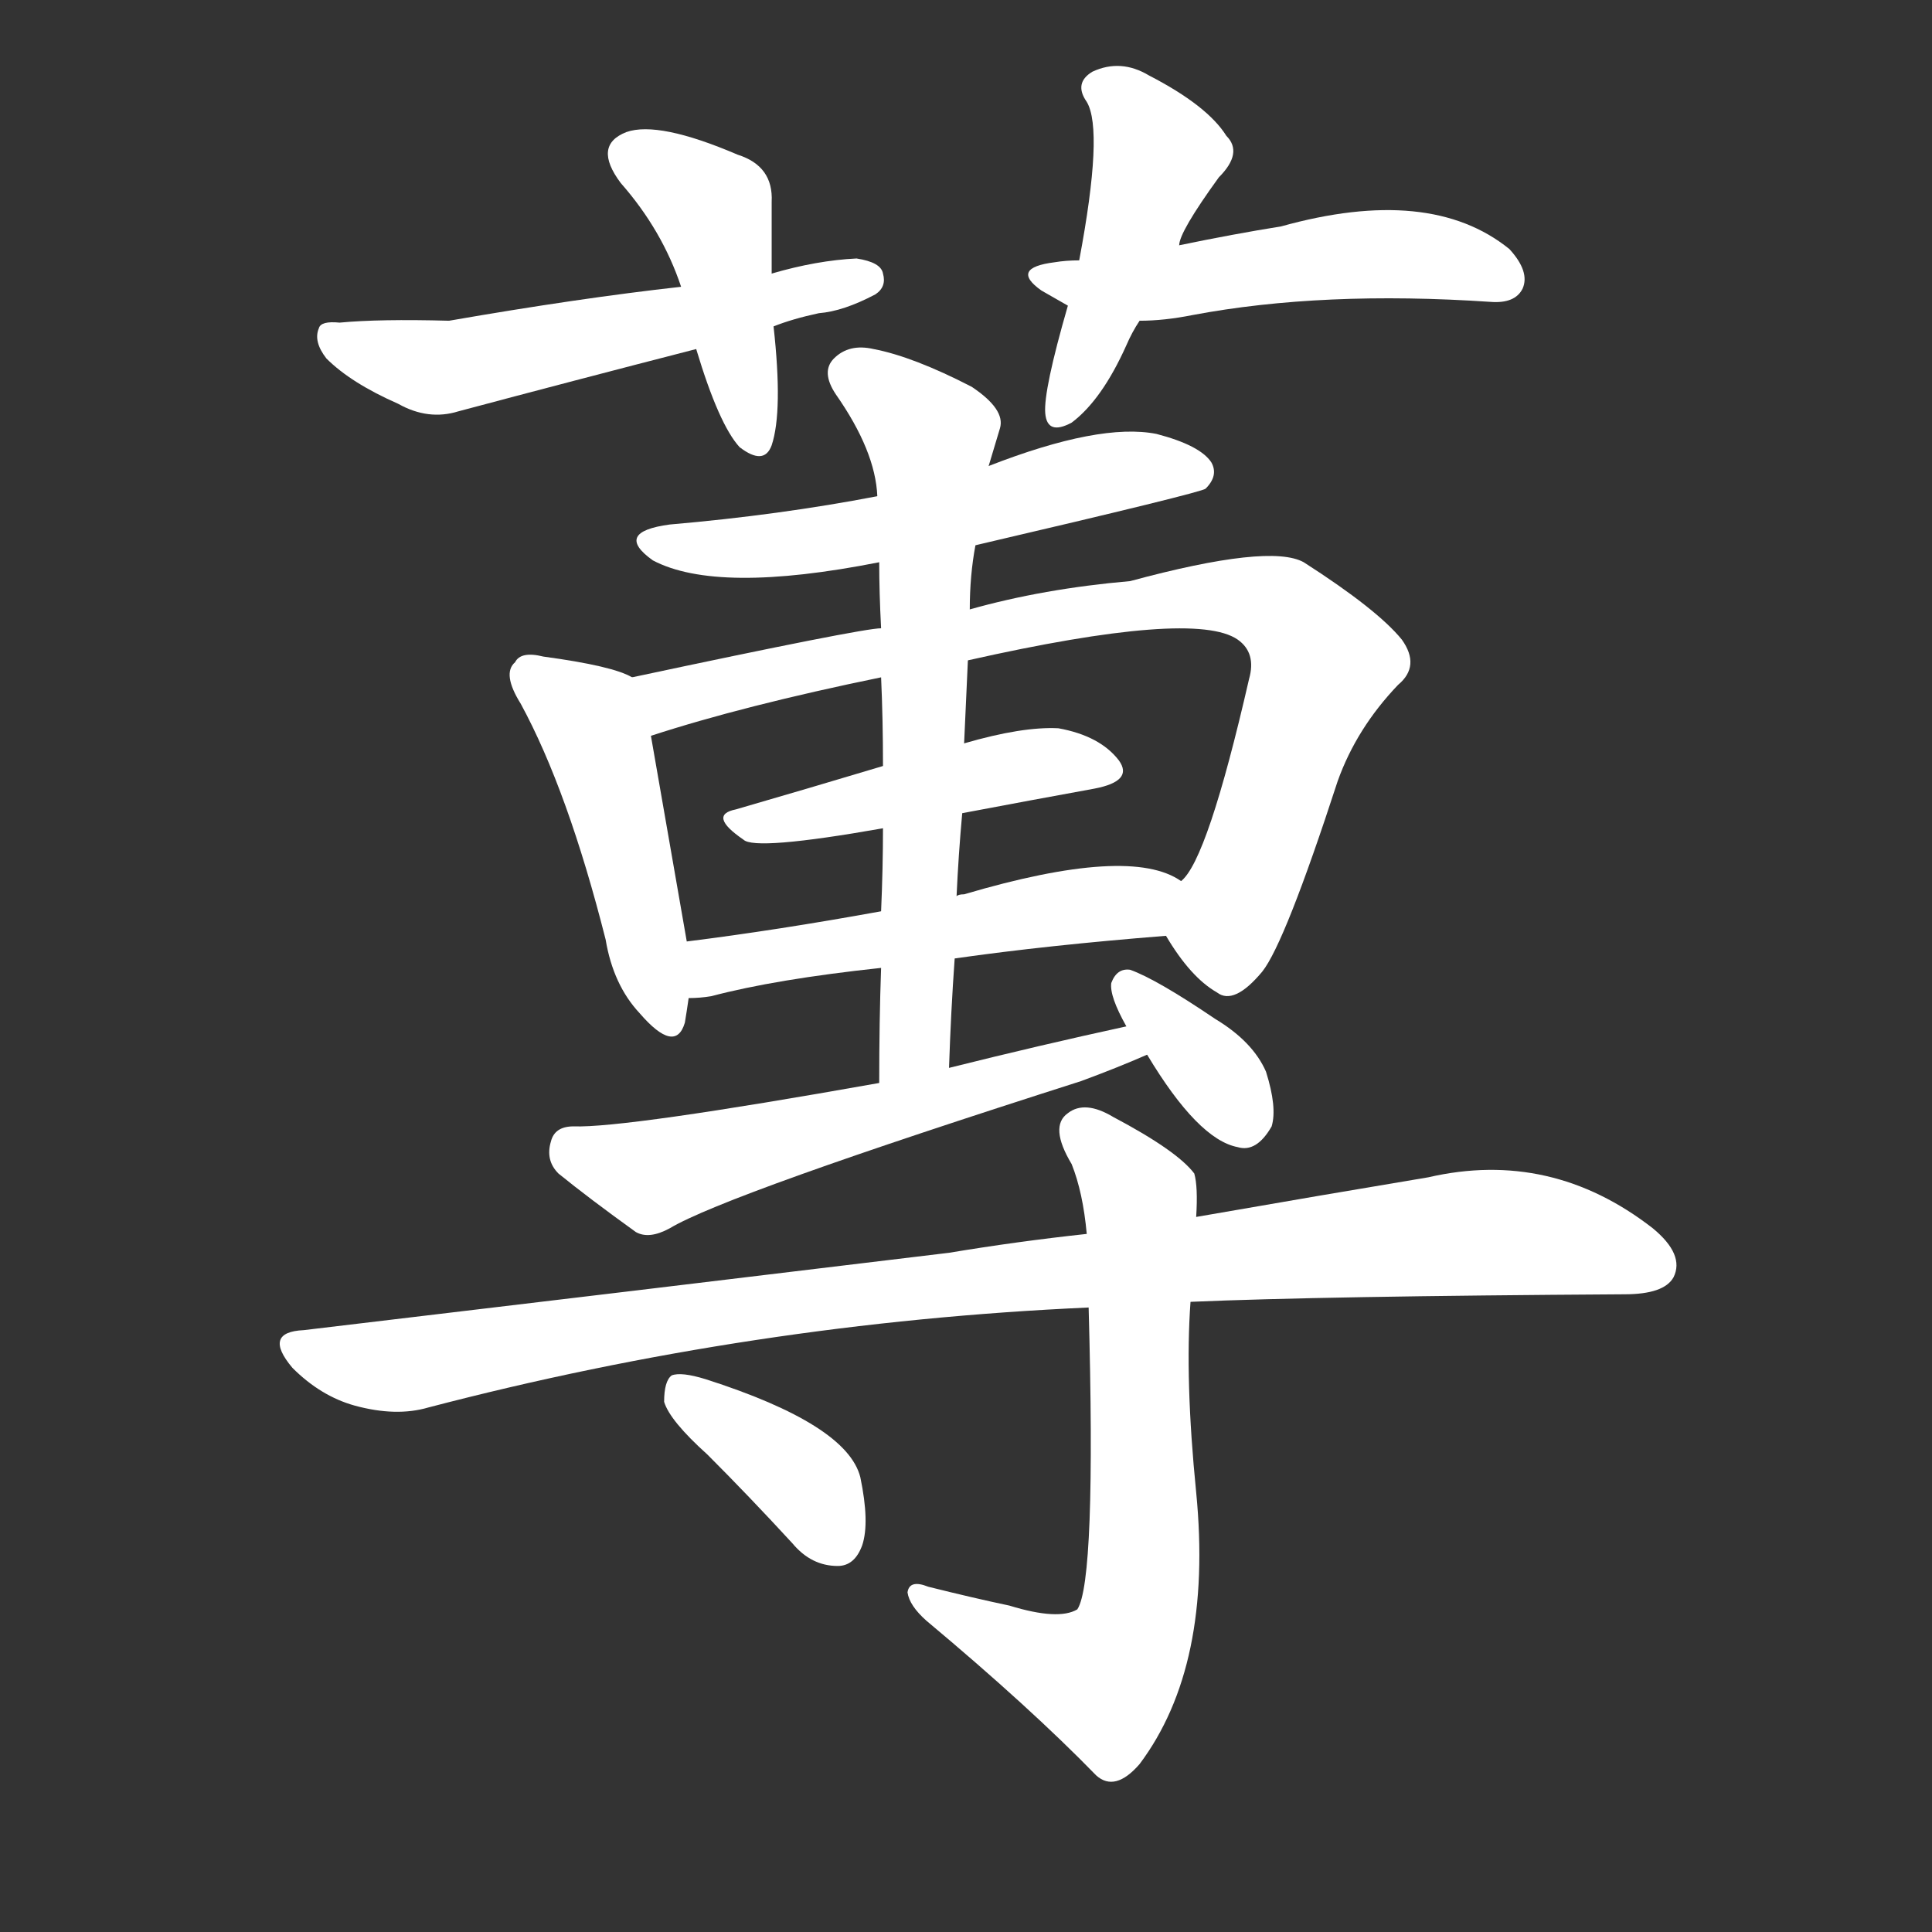 <svg version="1.1" viewBox="0 0 1024 1024" xmlns="http://www.w3.org/2000/svg">
  <rect x="0" y="0" width="1024" height="1024" fill="#333333" stroke="none"/>
  <g transform="scale(1, -1) translate(0, -900)">
    <style type="text/css">
        .stroke1 {fill: #FFFFFF;}
        .stroke2 {fill: #FFFFFF;}
        .stroke3 {fill: #FFFFFF;}
        .stroke4 {fill: #FFFFFF;}
        .stroke5 {fill: #FFFFFF;}
        .stroke6 {fill: #FFFFFF;}
        .stroke7 {fill: #FFFFFF;}
        .stroke8 {fill: #FFFFFF;}
        .stroke9 {fill: #FFFFFF;}
        .stroke10 {fill: #FFFFFF;}
        .stroke11 {fill: #FFFFFF;}
        .stroke12 {fill: #FFFFFF;}
        .stroke13 {fill: #FFFFFF;}
        .stroke14 {fill: #FFFFFF;}
        .stroke15 {fill: #FFFFFF;}
        .stroke16 {fill: #FFFFFF;}
        .stroke17 {fill: #FFFFFF;}
        .stroke18 {fill: #FFFFFF;}
        .stroke19 {fill: #FFFFFF;}
        .stroke20 {fill: #FFFFFF;}
        text {
            font-family: Helvetica;
            font-size: 50px;
            fill: #FFFFFF;}
            paint-order: stroke;
            stroke: #000000;
            stroke-width: 4px;
            stroke-linecap: butt;
            stroke-linejoin: miter;
            font-weight: 800;
        }
    </style>

    <path d="M 409 755 Q 409 776 409 793 Q 410 812 391 818 Q 349 836 332 830 Q 314 823 329 803 Q 351 778 361 748 L 369 715 Q 381 675 392 663 Q 405 653 409 664 Q 415 682 410 727 L 409 755 Z" class="stroke1"/>
    <path d="M 410 727 Q 420 731 434 734 Q 447 735 464 744 Q 470 748 468 755 Q 467 761 454 763 Q 433 762 409 755 L 361 748 Q 307 742 238 730 Q 201 731 180 729 Q 170 730 169 726 Q 166 719 173 710 Q 186 697 211 686 Q 227 677 243 682 Q 303 698 369 715 L 410 727 Z" class="stroke2"/>
    <path d="M 625 770 Q 625 777 646 806 Q 659 819 650 828 Q 640 844 609 860 Q 594 869 579 862 Q 569 856 576 846 Q 585 831 572 762 L 566 738 Q 553 693 554 681 Q 555 669 568 676 Q 584 688 597 717 Q 600 724 604 730 L 625 770 Z" class="stroke3"/>
    <path d="M 604 730 Q 617 730 632 733 Q 701 746 790 740 Q 803 739 807 747 Q 811 756 800 768 Q 758 802 679 780 Q 654 776 625 770 L 572 762 Q 565 762 559 761 Q 535 758 552 746 L 566 738 L 604 730 Z" class="stroke4"/>
    <path d="M 517 611 Q 637 639 639 641 Q 646 648 642 655 Q 636 664 613 670 Q 583 676 524 653 L 465 637 Q 413 627 355 622 Q 325 618 346 603 Q 380 585 466 602 L 517 611 Z" class="stroke5"/>
    <path d="M 335 541 Q 325 547 288 552 Q 276 555 273 549 Q 266 543 276 527 Q 301 481 321 402 Q 325 378 339 363 Q 358 341 363 358 Q 364 364 365 371 L 364 401 Q 363 407 345 510 C 340 539 340 539 335 541 Z" class="stroke6"/>
    <path d="M 618 404 Q 631 382 645 374 Q 654 367 669 385 Q 681 400 709 486 Q 719 514 741 537 Q 753 547 743 561 Q 730 577 691 602 Q 673 612 599 592 Q 553 588 514 577 L 467 567 Q 457 567 335 541 C 306 535 316 501 345 510 Q 394 526 467 541 L 513 550 Q 633 577 656 561 Q 666 554 662 540 Q 640 444 626 433 C 613 412 613 412 618 404 Z" class="stroke7"/>
    <path d="M 510 469 Q 547 476 580 482 Q 601 486 593 497 Q 583 510 561 514 Q 542 515 511 506 L 468 494 Q 428 482 390 471 Q 375 468 394 455 Q 400 449 468 461 L 510 469 Z" class="stroke8"/>
    <path d="M 506 392 Q 555 399 618 404 C 648 406 653 419 626 433 Q 599 452 511 426 Q 508 426 507 425 L 467 417 Q 412 407 364 401 C 334 397 335 369 365 371 Q 371 371 377 372 Q 411 381 467 387 L 506 392 Z" class="stroke9"/>
    <path d="M 503 334 Q 504 364 506 392 L 507 425 Q 508 447 510 469 L 511 506 L 513 550 L 514 577 Q 514 595 517 611 L 524 653 L 530 673 Q 533 683 515 695 Q 484 711 463 715 Q 450 718 442 710 Q 435 703 443 691 Q 464 661 465 637 L 466 602 Q 466 586 467 567 L 467 541 Q 468 519 468 494 L 468 461 Q 468 440 467 417 L 467 387 Q 466 359 466 326 C 466 296 502 304 503 334 Z" class="stroke10"/>
    <path d="M 597 356 Q 551 346 503 334 L 466 326 Q 331 302 304 303 Q 294 303 292 295 Q 289 285 296 278 Q 312 265 337 247 Q 344 243 355 249 Q 385 267 573 327 Q 592 334 608 341 C 636 353 626 362 597 356 Z" class="stroke11"/>
    <path d="M 608 341 Q 635 296 656 292 Q 666 289 674 303 Q 677 313 671 332 Q 664 348 644 360 Q 613 381 599 386 Q 592 387 589 379 Q 588 372 597 356 L 608 341 Z" class="stroke12"/>
    <path d="M 631 210 Q 700 213 861 214 Q 882 214 887 223 Q 893 235 876 249 Q 822 291 757 276 Q 703 267 634 255 L 576 246 Q 539 242 503 236 Q 346 217 161 195 Q 139 194 155 175 Q 170 160 188 155 Q 210 149 227 154 Q 399 199 577 207 L 631 210 Z" class="stroke13"/>
    <path d="M 577 207 Q 581 62 571 47 Q 561 41 535 49 Q 516 53 492 59 Q 482 63 481 56 Q 482 49 491 41 Q 546 -5 581 -41 Q 591 -50 604 -35 Q 643 17 634 109 Q 628 169 631 210 L 634 255 Q 635 271 633 278 Q 624 290 590 308 Q 575 317 566 310 Q 556 303 568 283 Q 574 268 576 246 L 577 207 Z" class="stroke14"/>
    <path d="M 375 129 Q 397 107 420 82 Q 430 70 444 70 Q 453 70 457 81 Q 461 93 456 117 Q 449 145 374 169 Q 361 173 356 171 Q 352 168 352 157 Q 355 147 375 129 Z" class="stroke15"/>
</g></svg>